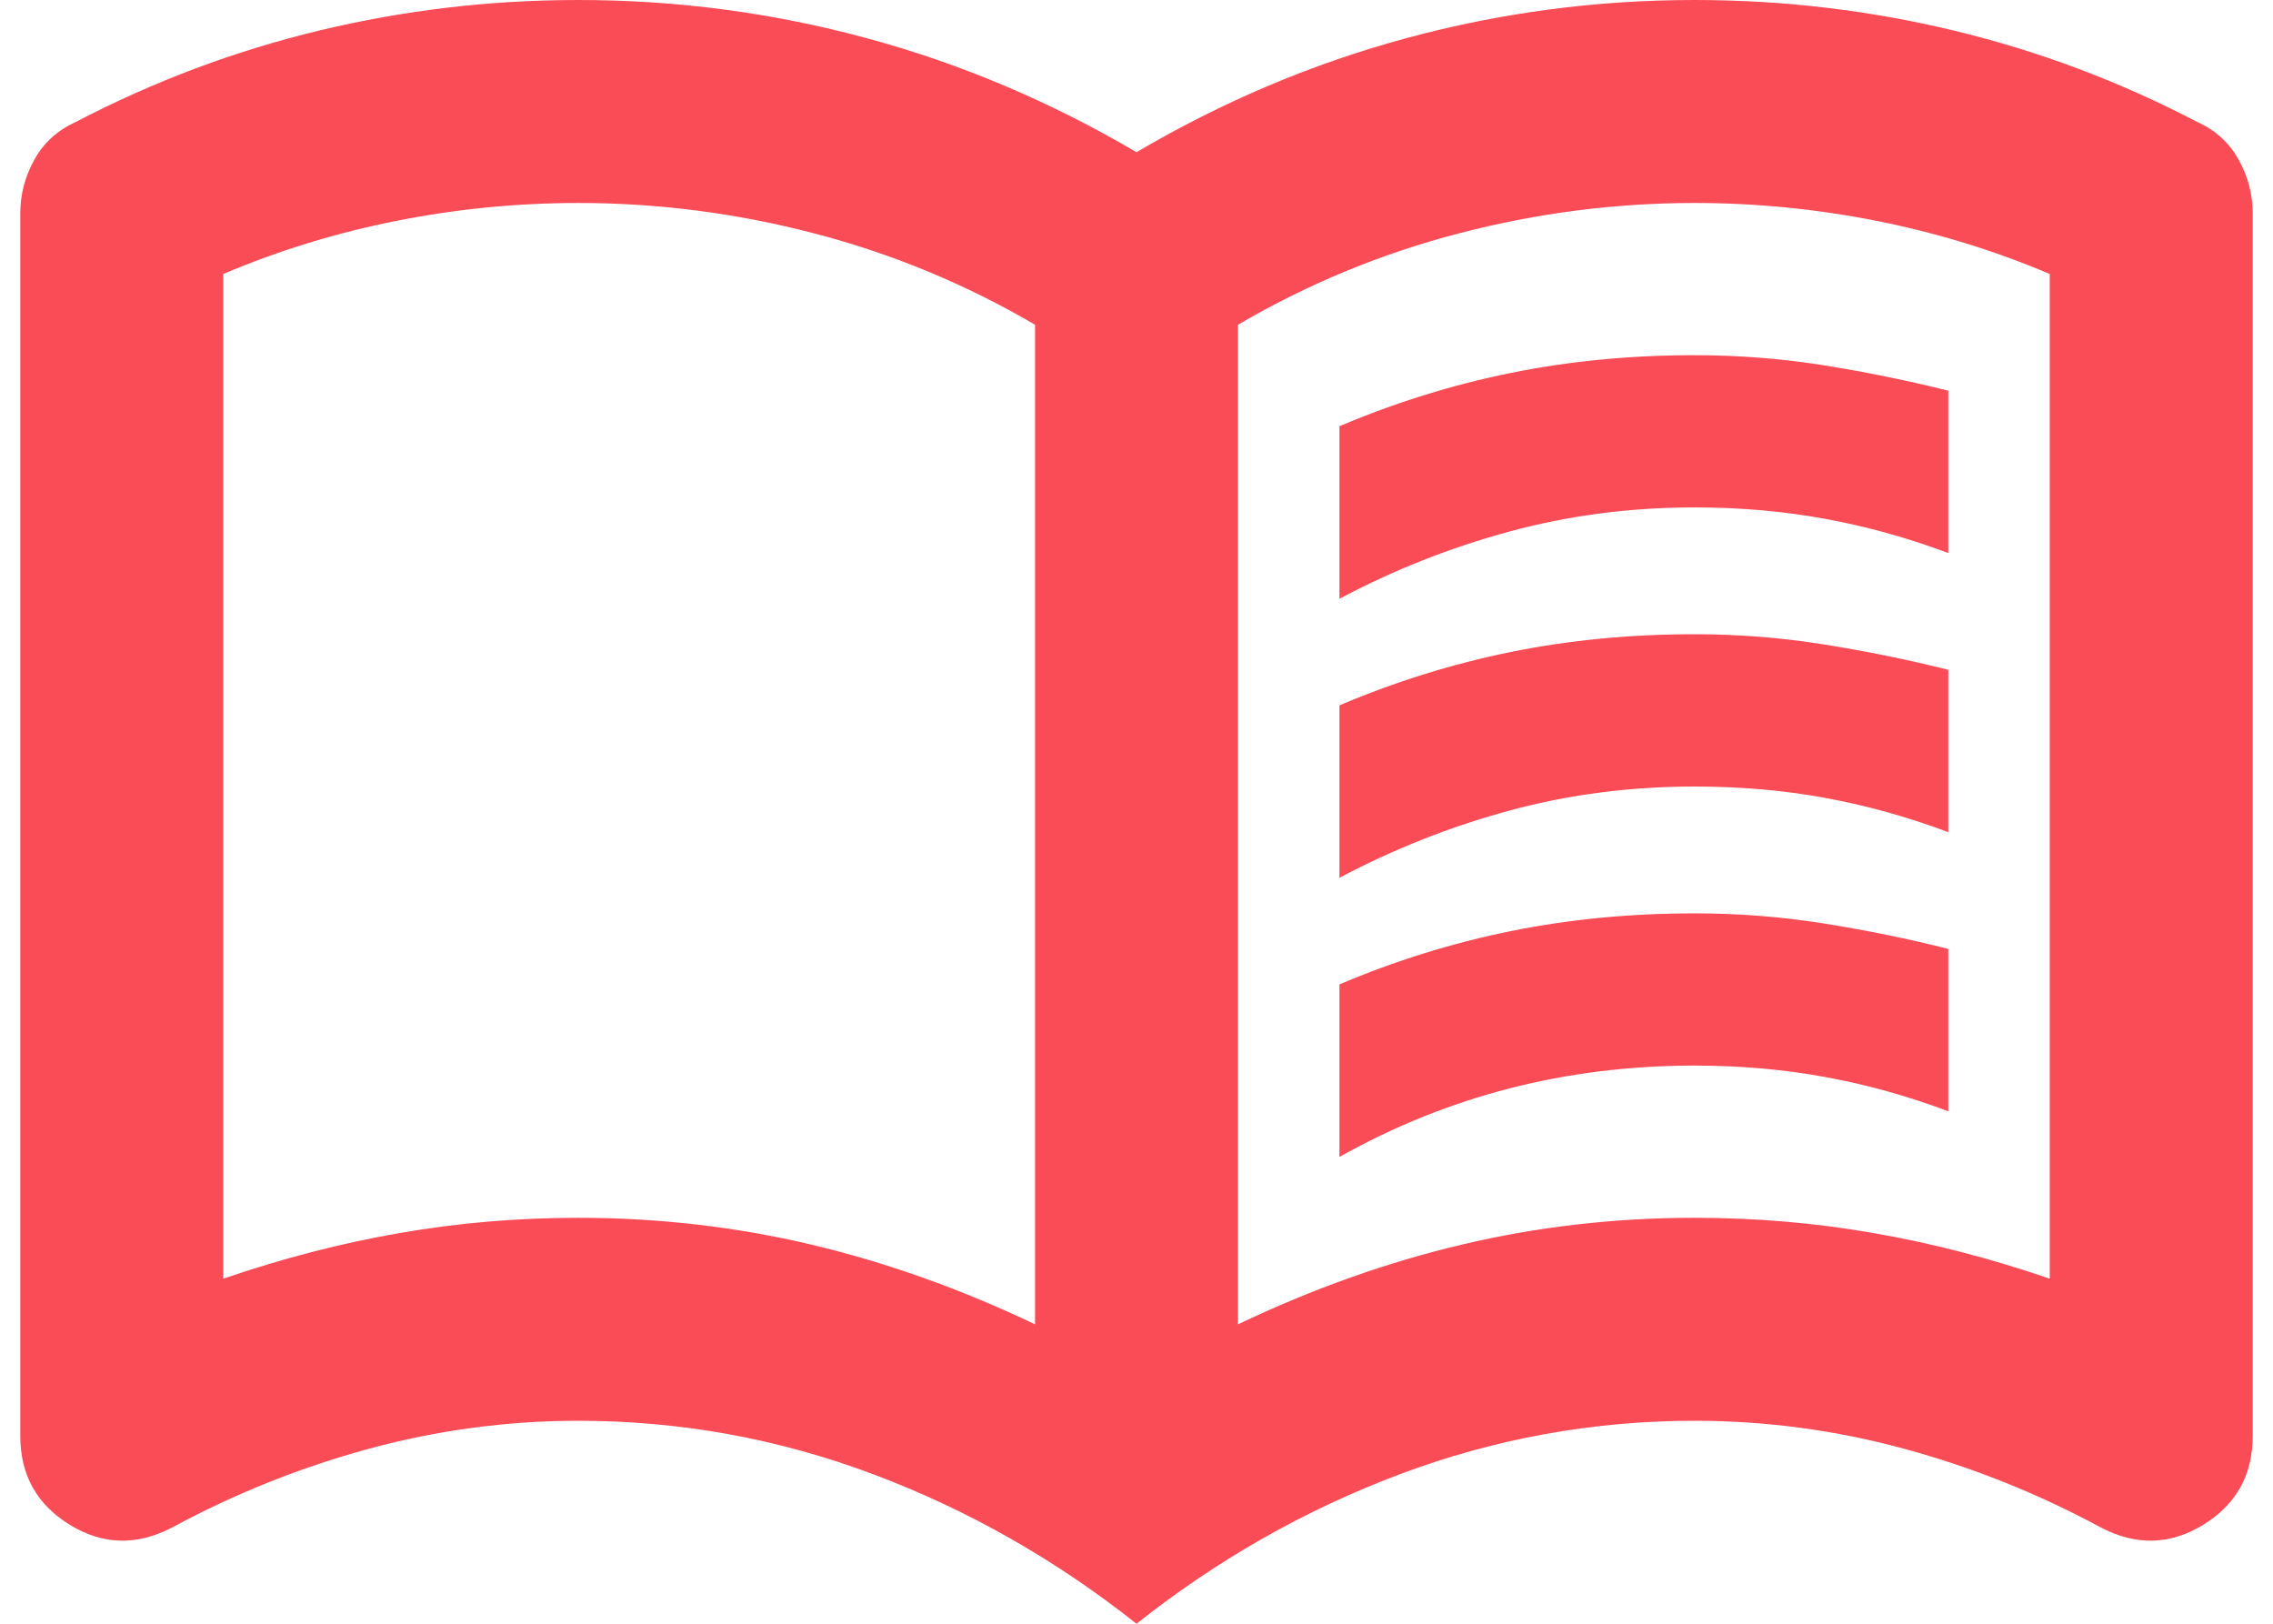 <svg width="28" height="20" viewBox="0 0 28 20" fill="none" xmlns="http://www.w3.org/2000/svg">
<path d="M16.5 7.375V5.25C17.188 4.958 17.891 4.74 18.609 4.594C19.328 4.448 20.083 4.375 20.875 4.375C21.417 4.375 21.948 4.417 22.469 4.5C22.99 4.583 23.5 4.688 24 4.812V6.812C23.5 6.625 22.995 6.484 22.484 6.391C21.974 6.297 21.438 6.25 20.875 6.25C20.083 6.25 19.323 6.349 18.594 6.547C17.865 6.745 17.167 7.021 16.5 7.375ZM16.5 14.25V12.125C17.188 11.833 17.891 11.615 18.609 11.469C19.328 11.323 20.083 11.25 20.875 11.25C21.417 11.25 21.948 11.292 22.469 11.375C22.99 11.458 23.5 11.562 24 11.688V13.688C23.5 13.5 22.995 13.359 22.484 13.266C21.974 13.172 21.438 13.125 20.875 13.125C20.083 13.125 19.323 13.219 18.594 13.406C17.865 13.594 17.167 13.875 16.5 14.25ZM16.5 10.812V8.688C17.188 8.396 17.891 8.177 18.609 8.031C19.328 7.885 20.083 7.812 20.875 7.812C21.417 7.812 21.948 7.854 22.469 7.938C22.99 8.021 23.5 8.125 24 8.25V10.25C23.5 10.062 22.995 9.922 22.484 9.828C21.974 9.734 21.438 9.688 20.875 9.688C20.083 9.688 19.323 9.786 18.594 9.984C17.865 10.182 17.167 10.458 16.5 10.812ZM7.125 15C8.104 15 9.057 15.109 9.984 15.328C10.912 15.547 11.833 15.875 12.75 16.312V4C11.896 3.5 10.99 3.125 10.031 2.875C9.073 2.625 8.104 2.5 7.125 2.5C6.375 2.5 5.63 2.573 4.891 2.719C4.151 2.865 3.438 3.083 2.75 3.375V15.75C3.479 15.5 4.203 15.312 4.922 15.188C5.641 15.062 6.375 15 7.125 15ZM15.25 16.312C16.167 15.875 17.088 15.547 18.016 15.328C18.943 15.109 19.896 15 20.875 15C21.625 15 22.359 15.062 23.078 15.188C23.797 15.312 24.521 15.5 25.25 15.75V3.375C24.562 3.083 23.849 2.865 23.109 2.719C22.37 2.573 21.625 2.5 20.875 2.5C19.896 2.5 18.927 2.625 17.969 2.875C17.01 3.125 16.104 3.5 15.25 4V16.312ZM14 20C13 19.208 11.917 18.594 10.75 18.156C9.583 17.719 8.375 17.5 7.125 17.5C6.25 17.5 5.391 17.615 4.547 17.844C3.703 18.073 2.896 18.396 2.125 18.812C1.688 19.042 1.266 19.031 0.859 18.781C0.453 18.531 0.25 18.167 0.25 17.688V2.625C0.25 2.396 0.307 2.177 0.422 1.969C0.536 1.76 0.708 1.604 0.938 1.5C1.896 1 2.896 0.625 3.938 0.375C4.979 0.125 6.042 0 7.125 0C8.333 0 9.516 0.156 10.672 0.469C11.828 0.781 12.938 1.25 14 1.875C15.062 1.25 16.172 0.781 17.328 0.469C18.484 0.156 19.667 0 20.875 0C21.958 0 23.021 0.125 24.062 0.375C25.104 0.625 26.104 1 27.062 1.5C27.292 1.604 27.463 1.76 27.578 1.969C27.693 2.177 27.75 2.396 27.75 2.625V17.688C27.75 18.167 27.547 18.531 27.141 18.781C26.734 19.031 26.312 19.042 25.875 18.812C25.104 18.396 24.297 18.073 23.453 17.844C22.609 17.615 21.75 17.5 20.875 17.5C19.625 17.5 18.417 17.719 17.25 18.156C16.083 18.594 15 19.208 14 20Z" fill="#F94C56"/>
</svg>
